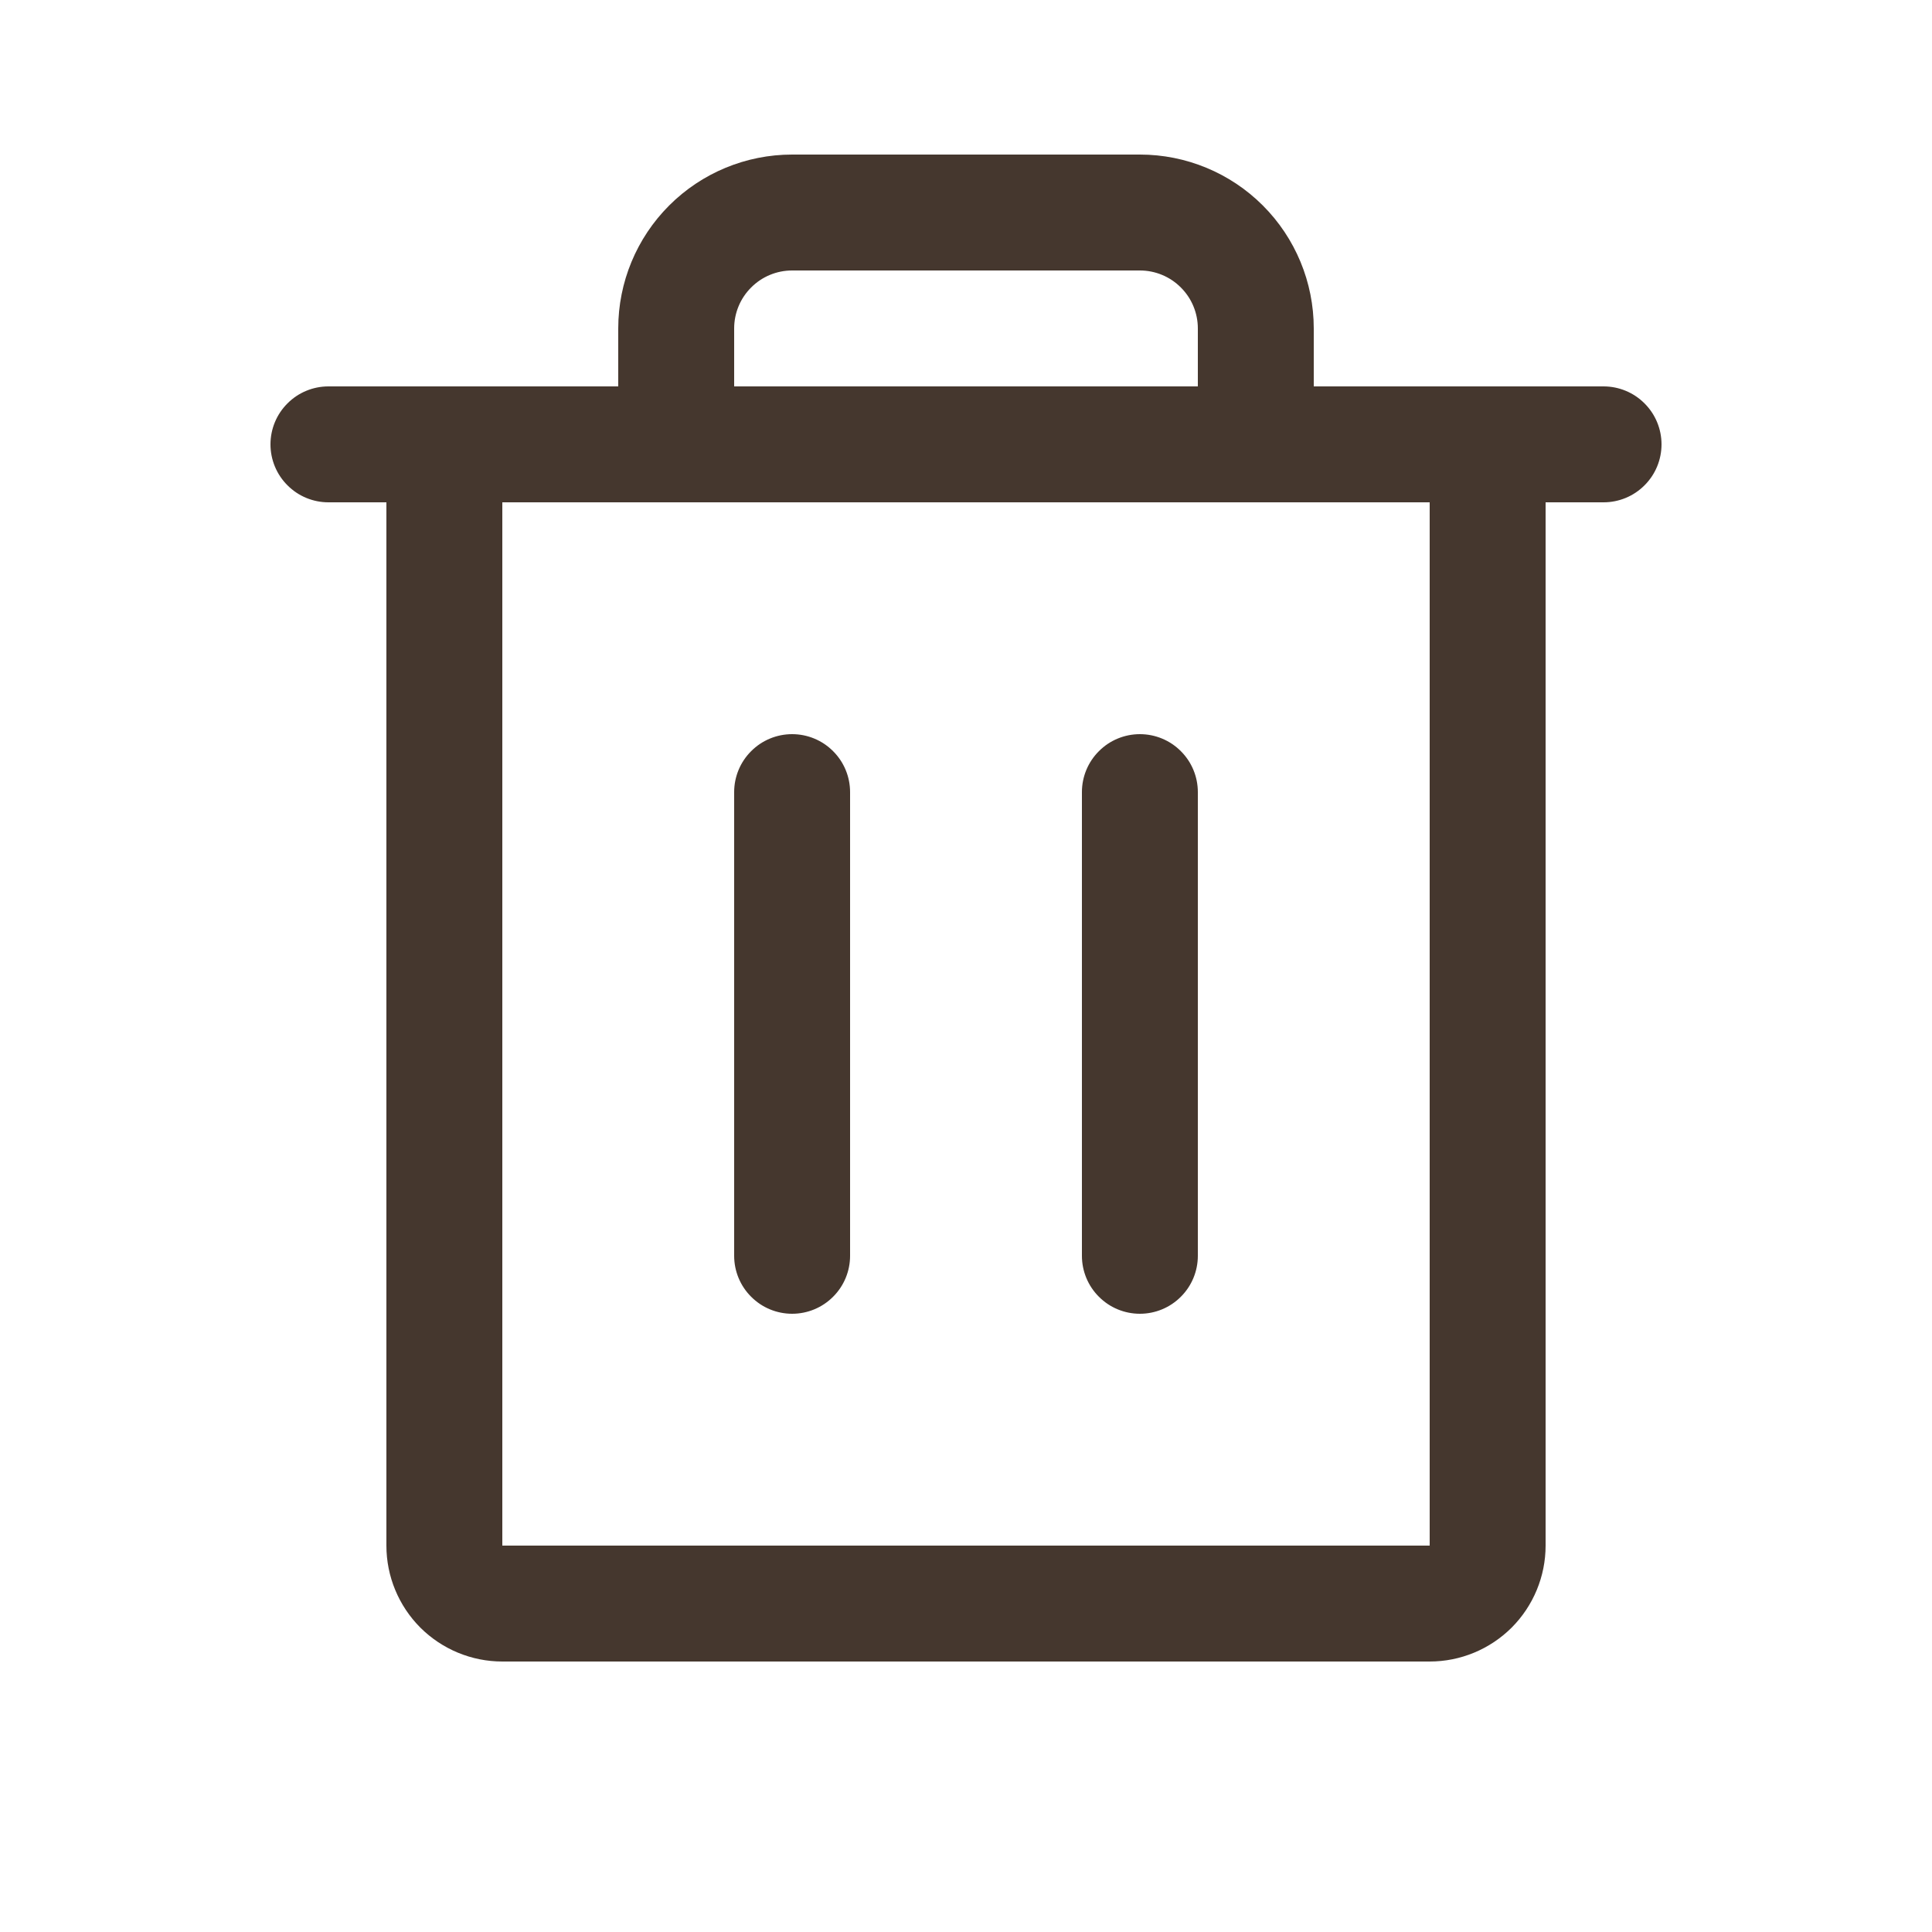 <svg xmlns="http://www.w3.org/2000/svg" width="25" height="25" viewBox="0 0 25 25" fill="none">
<path d="M20.75 5H17V4.25C17 3.653 16.763 3.081 16.341 2.659C15.919 2.237 15.347 2 14.75 2H10.25C9.653 2 9.081 2.237 8.659 2.659C8.237 3.081 8 3.653 8 4.25V5H4.25C4.051 5 3.86 5.079 3.72 5.22C3.579 5.36 3.5 5.551 3.5 5.75C3.5 5.949 3.579 6.14 3.72 6.28C3.86 6.421 4.051 6.5 4.25 6.5H5V20C5 20.398 5.158 20.779 5.439 21.061C5.721 21.342 6.102 21.5 6.5 21.5H18.5C18.898 21.5 19.279 21.342 19.561 21.061C19.842 20.779 20 20.398 20 20V6.5H20.75C20.949 6.5 21.14 6.421 21.28 6.28C21.421 6.14 21.5 5.949 21.5 5.75C21.5 5.551 21.421 5.36 21.28 5.22C21.14 5.079 20.949 5 20.75 5ZM9.5 4.25C9.5 4.051 9.579 3.86 9.72 3.72C9.86 3.579 10.051 3.5 10.25 3.5H14.75C14.949 3.5 15.14 3.579 15.28 3.72C15.421 3.86 15.5 4.051 15.5 4.25V5H9.5V4.25ZM18.5 20H6.5V6.5H18.5V20ZM11 10.25V16.25C11 16.449 10.921 16.64 10.78 16.78C10.64 16.921 10.449 17 10.25 17C10.051 17 9.86 16.921 9.72 16.78C9.579 16.64 9.5 16.449 9.5 16.25V10.25C9.5 10.051 9.579 9.86 9.72 9.72C9.86 9.579 10.051 9.5 10.25 9.5C10.449 9.5 10.64 9.579 10.78 9.72C10.921 9.86 11 10.051 11 10.25ZM15.5 10.25V16.25C15.5 16.449 15.421 16.64 15.28 16.78C15.14 16.921 14.949 17 14.75 17C14.551 17 14.36 16.921 14.22 16.78C14.079 16.64 14 16.449 14 16.25V10.25C14 10.051 14.079 9.86 14.22 9.72C14.36 9.579 14.551 9.5 14.75 9.5C14.949 9.5 15.14 9.579 15.28 9.72C15.421 9.86 15.5 10.051 15.5 10.25Z" fill="#45372E"/>
</svg>
